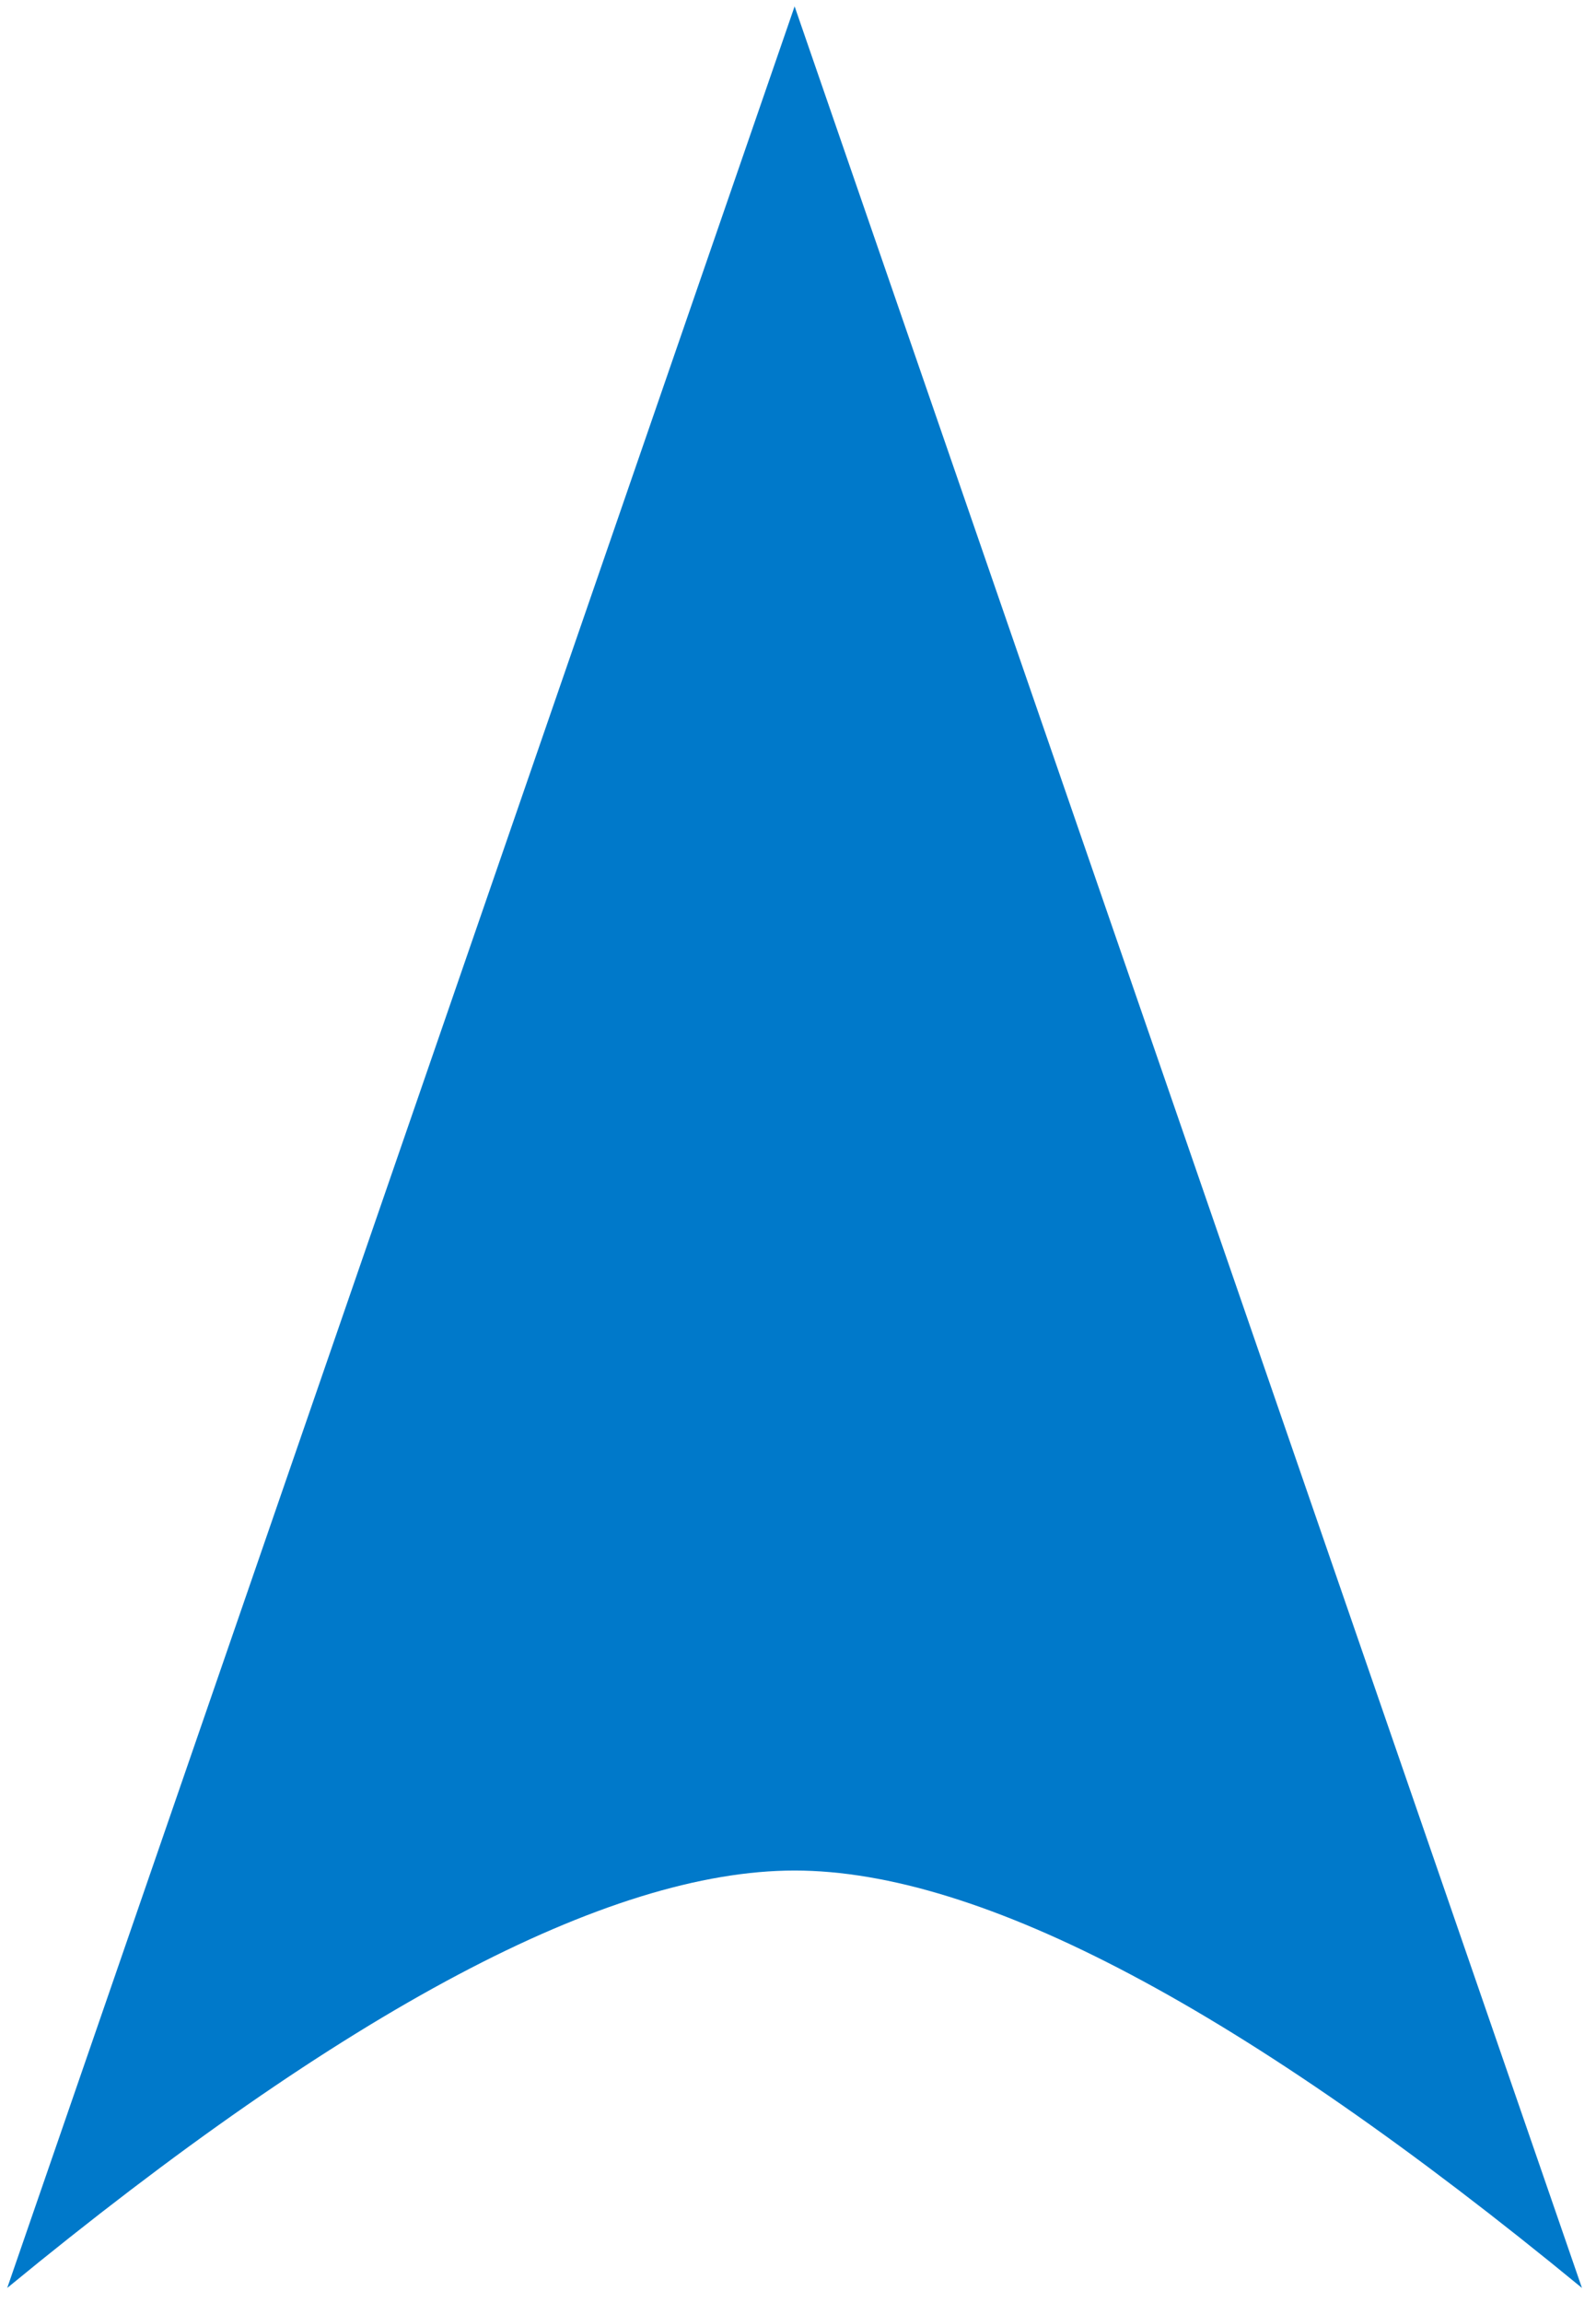 <?xml version="1.0" encoding="UTF-8"?>
<svg width="43px" height="62px" viewBox="0 0 43 62" version="1.1" xmlns="http://www.w3.org/2000/svg" xmlns:xlink="http://www.w3.org/1999/xlink">
    <!-- Generator: Sketch 52.6 (67491) - http://www.bohemiancoding.com/sketch -->
    <title>Track Direction</title>
    
    <g id="Page-1" stroke="none" stroke-width="1" fill="none" fill-rule="evenodd">
        <path d="M-7.81,12.274 L50.626,40.711 C38.884,41.858 31.235,44.209 27.68,47.764 C24.124,51.32 21.773,58.969 20.626,70.711 L-7.81,12.274 Z" id="Rectangle" fill="#0079CA" transform="translate(21.408, 41.493) rotate(-315) translate(-21.408, -41.493) "></path>
    </g>
</svg>
